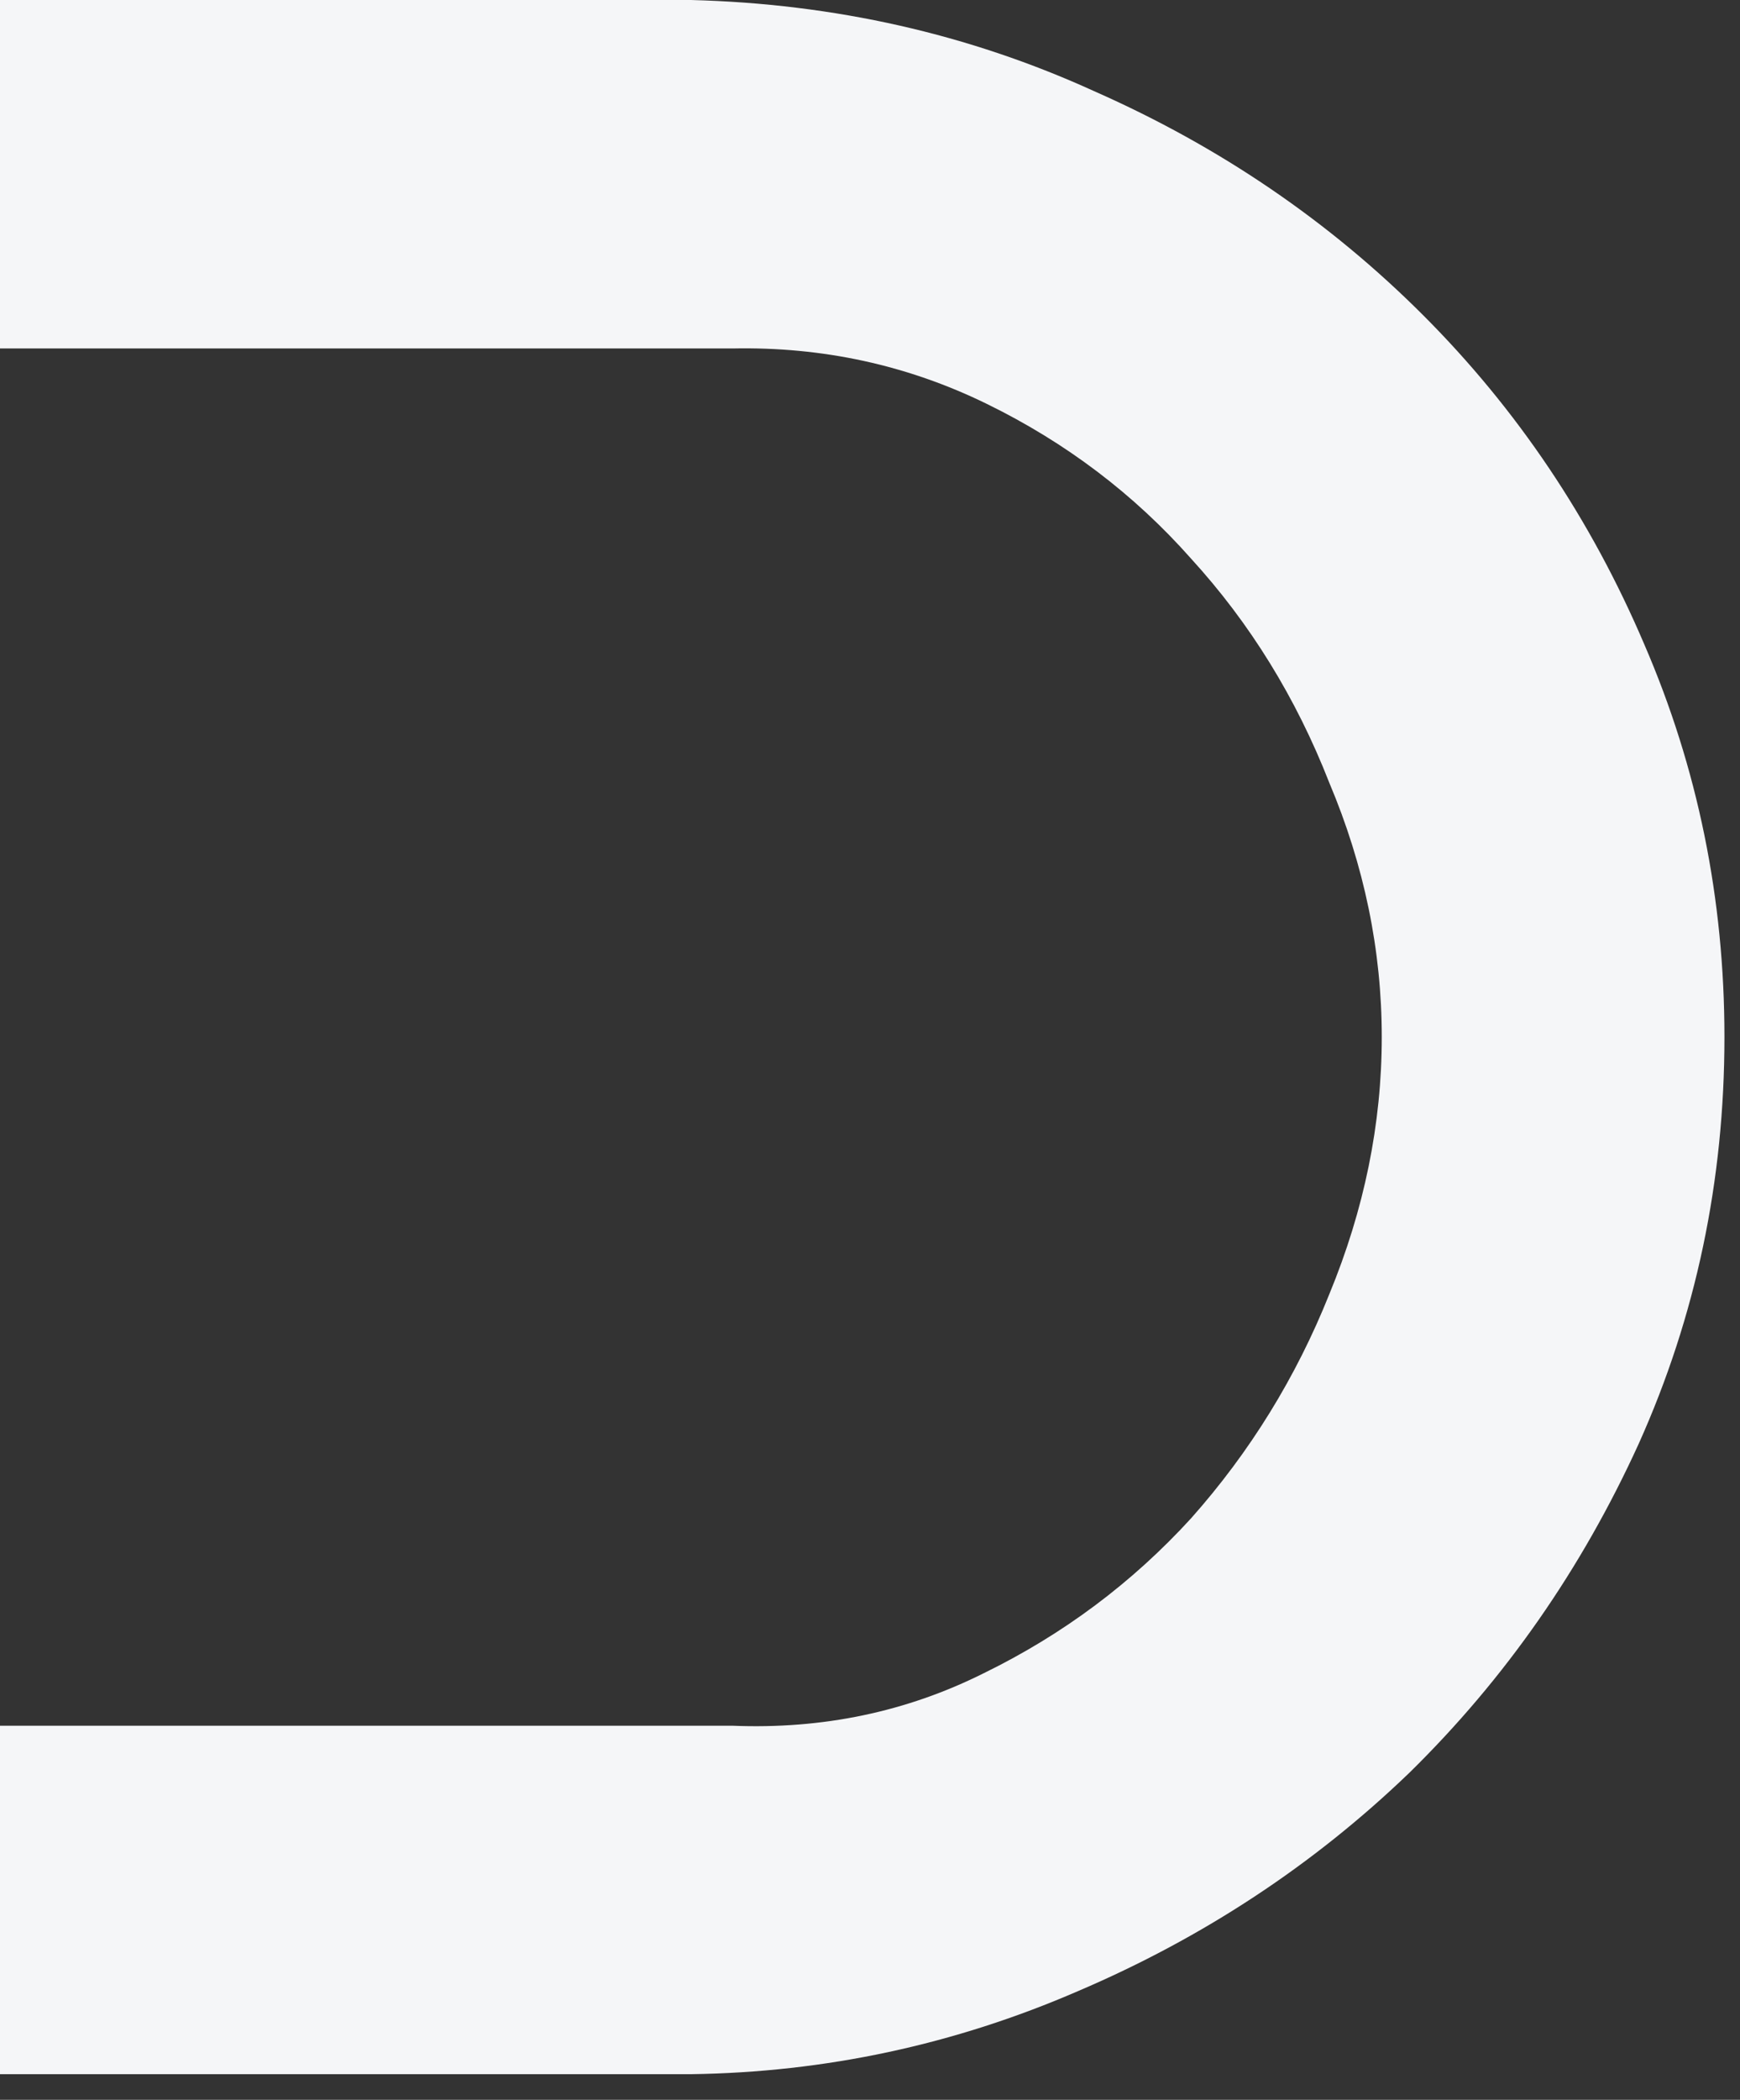 <svg width="34" height="41" viewBox="0 0 34 41" fill="none" xmlns="http://www.w3.org/2000/svg">
<rect x="0" y="0" width="34" height="41" fill="#333333" stroke="none"/>
<path d="M13.5 0C16.308 0.072 18.936 0.666 21.384 1.782C23.832 2.862 25.974 4.32 27.81 6.156C29.646 7.992 31.086 10.134 32.13 12.582C33.174 14.994 33.696 17.55 33.696 20.25C33.696 23.058 33.138 25.704 32.022 28.188C30.906 30.636 29.412 32.778 27.54 34.614C25.668 36.414 23.508 37.836 21.06 38.88C18.648 39.924 16.128 40.464 13.5 40.5H0V33.696H14.31C16.074 33.768 17.712 33.426 19.224 32.67C20.772 31.914 22.122 30.906 23.274 29.646C24.426 28.35 25.326 26.892 25.974 25.272C26.658 23.616 27 21.942 27 20.25C27 18.558 26.658 16.902 25.974 15.282C25.326 13.626 24.426 12.168 23.274 10.908C22.158 9.648 20.826 8.64 19.278 7.884C17.73 7.128 16.074 6.768 14.31 6.804H0V0H13.5Z" fill="#F5F6F8"/>
</svg>
